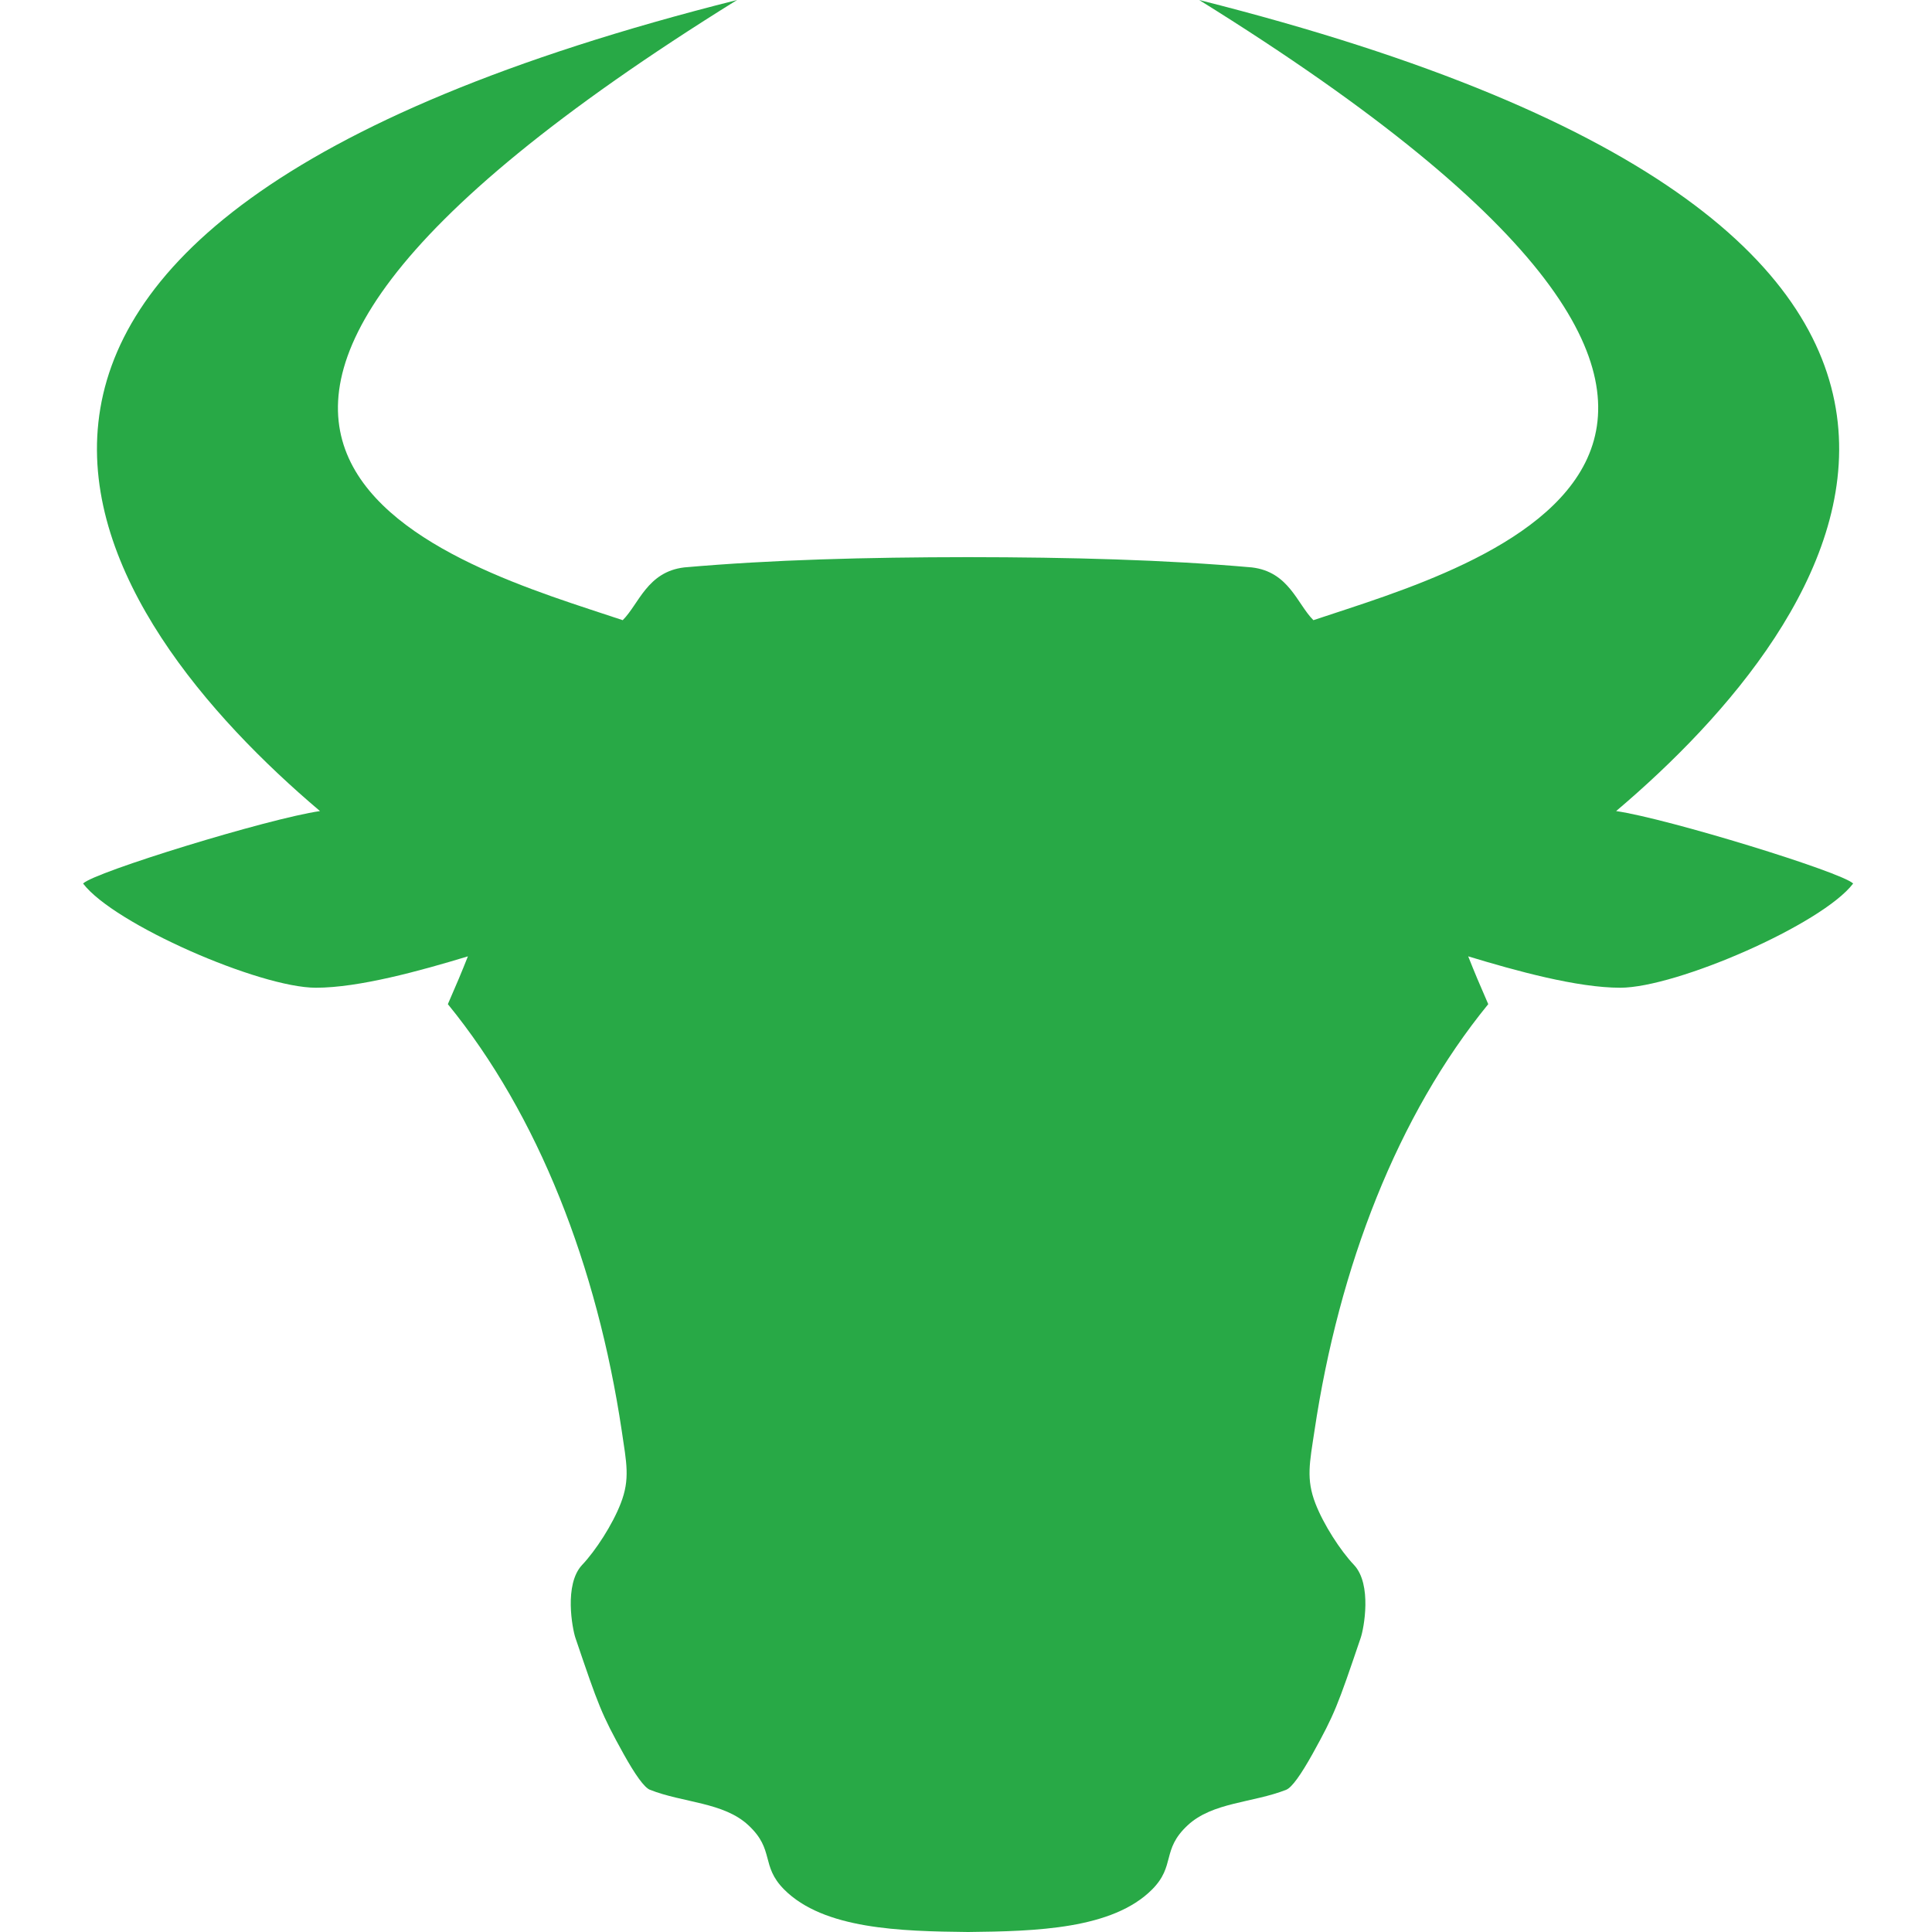 <svg width="16" height="16" viewBox="0 0 16 16" fill="none" xmlns="http://www.w3.org/2000/svg">
<path fill-rule="evenodd" clip-rule="evenodd" d="M13.384 6.717C15.224 5.159 17.589 1.928 9.931 0C15.915 3.716 12.205 4.69 10.877 5.136C10.743 5.003 10.675 4.735 10.367 4.699C9.64 4.635 8.864 4.615 8.017 4.614C7.17 4.615 6.394 4.635 5.667 4.699C5.36 4.735 5.291 5.003 5.157 5.136C3.829 4.69 0.119 3.716 6.104 0C-1.555 1.928 0.81 5.159 2.65 6.717C2.225 6.778 0.778 7.223 0.688 7.317C0.944 7.654 2.151 8.18 2.616 8.18C2.973 8.18 3.48 8.04 3.875 7.92C3.822 8.054 3.784 8.144 3.709 8.316C4.46 9.236 4.945 10.489 5.149 11.849C5.188 12.114 5.22 12.248 5.14 12.452C5.073 12.625 4.934 12.841 4.82 12.961C4.67 13.122 4.74 13.487 4.765 13.563C4.958 14.132 4.981 14.194 5.164 14.525C5.26 14.697 5.335 14.803 5.382 14.822C5.657 14.931 5.994 14.924 6.199 15.117C6.417 15.32 6.298 15.45 6.493 15.647C6.821 15.977 7.456 15.994 8.017 16C8.578 15.994 9.214 15.977 9.542 15.647C9.737 15.45 9.617 15.32 9.835 15.117C10.041 14.924 10.377 14.931 10.652 14.822C10.699 14.803 10.774 14.697 10.87 14.525C11.053 14.194 11.076 14.132 11.269 13.563C11.295 13.487 11.364 13.122 11.214 12.961C11.1 12.841 10.961 12.625 10.894 12.452C10.815 12.248 10.846 12.114 10.886 11.849C11.089 10.489 11.574 9.236 12.325 8.316C12.25 8.144 12.212 8.054 12.159 7.92C12.554 8.04 13.061 8.18 13.418 8.18C13.884 8.18 15.091 7.654 15.347 7.317C15.255 7.223 13.809 6.778 13.384 6.717Z" fill="#28A946"/>
</svg>
